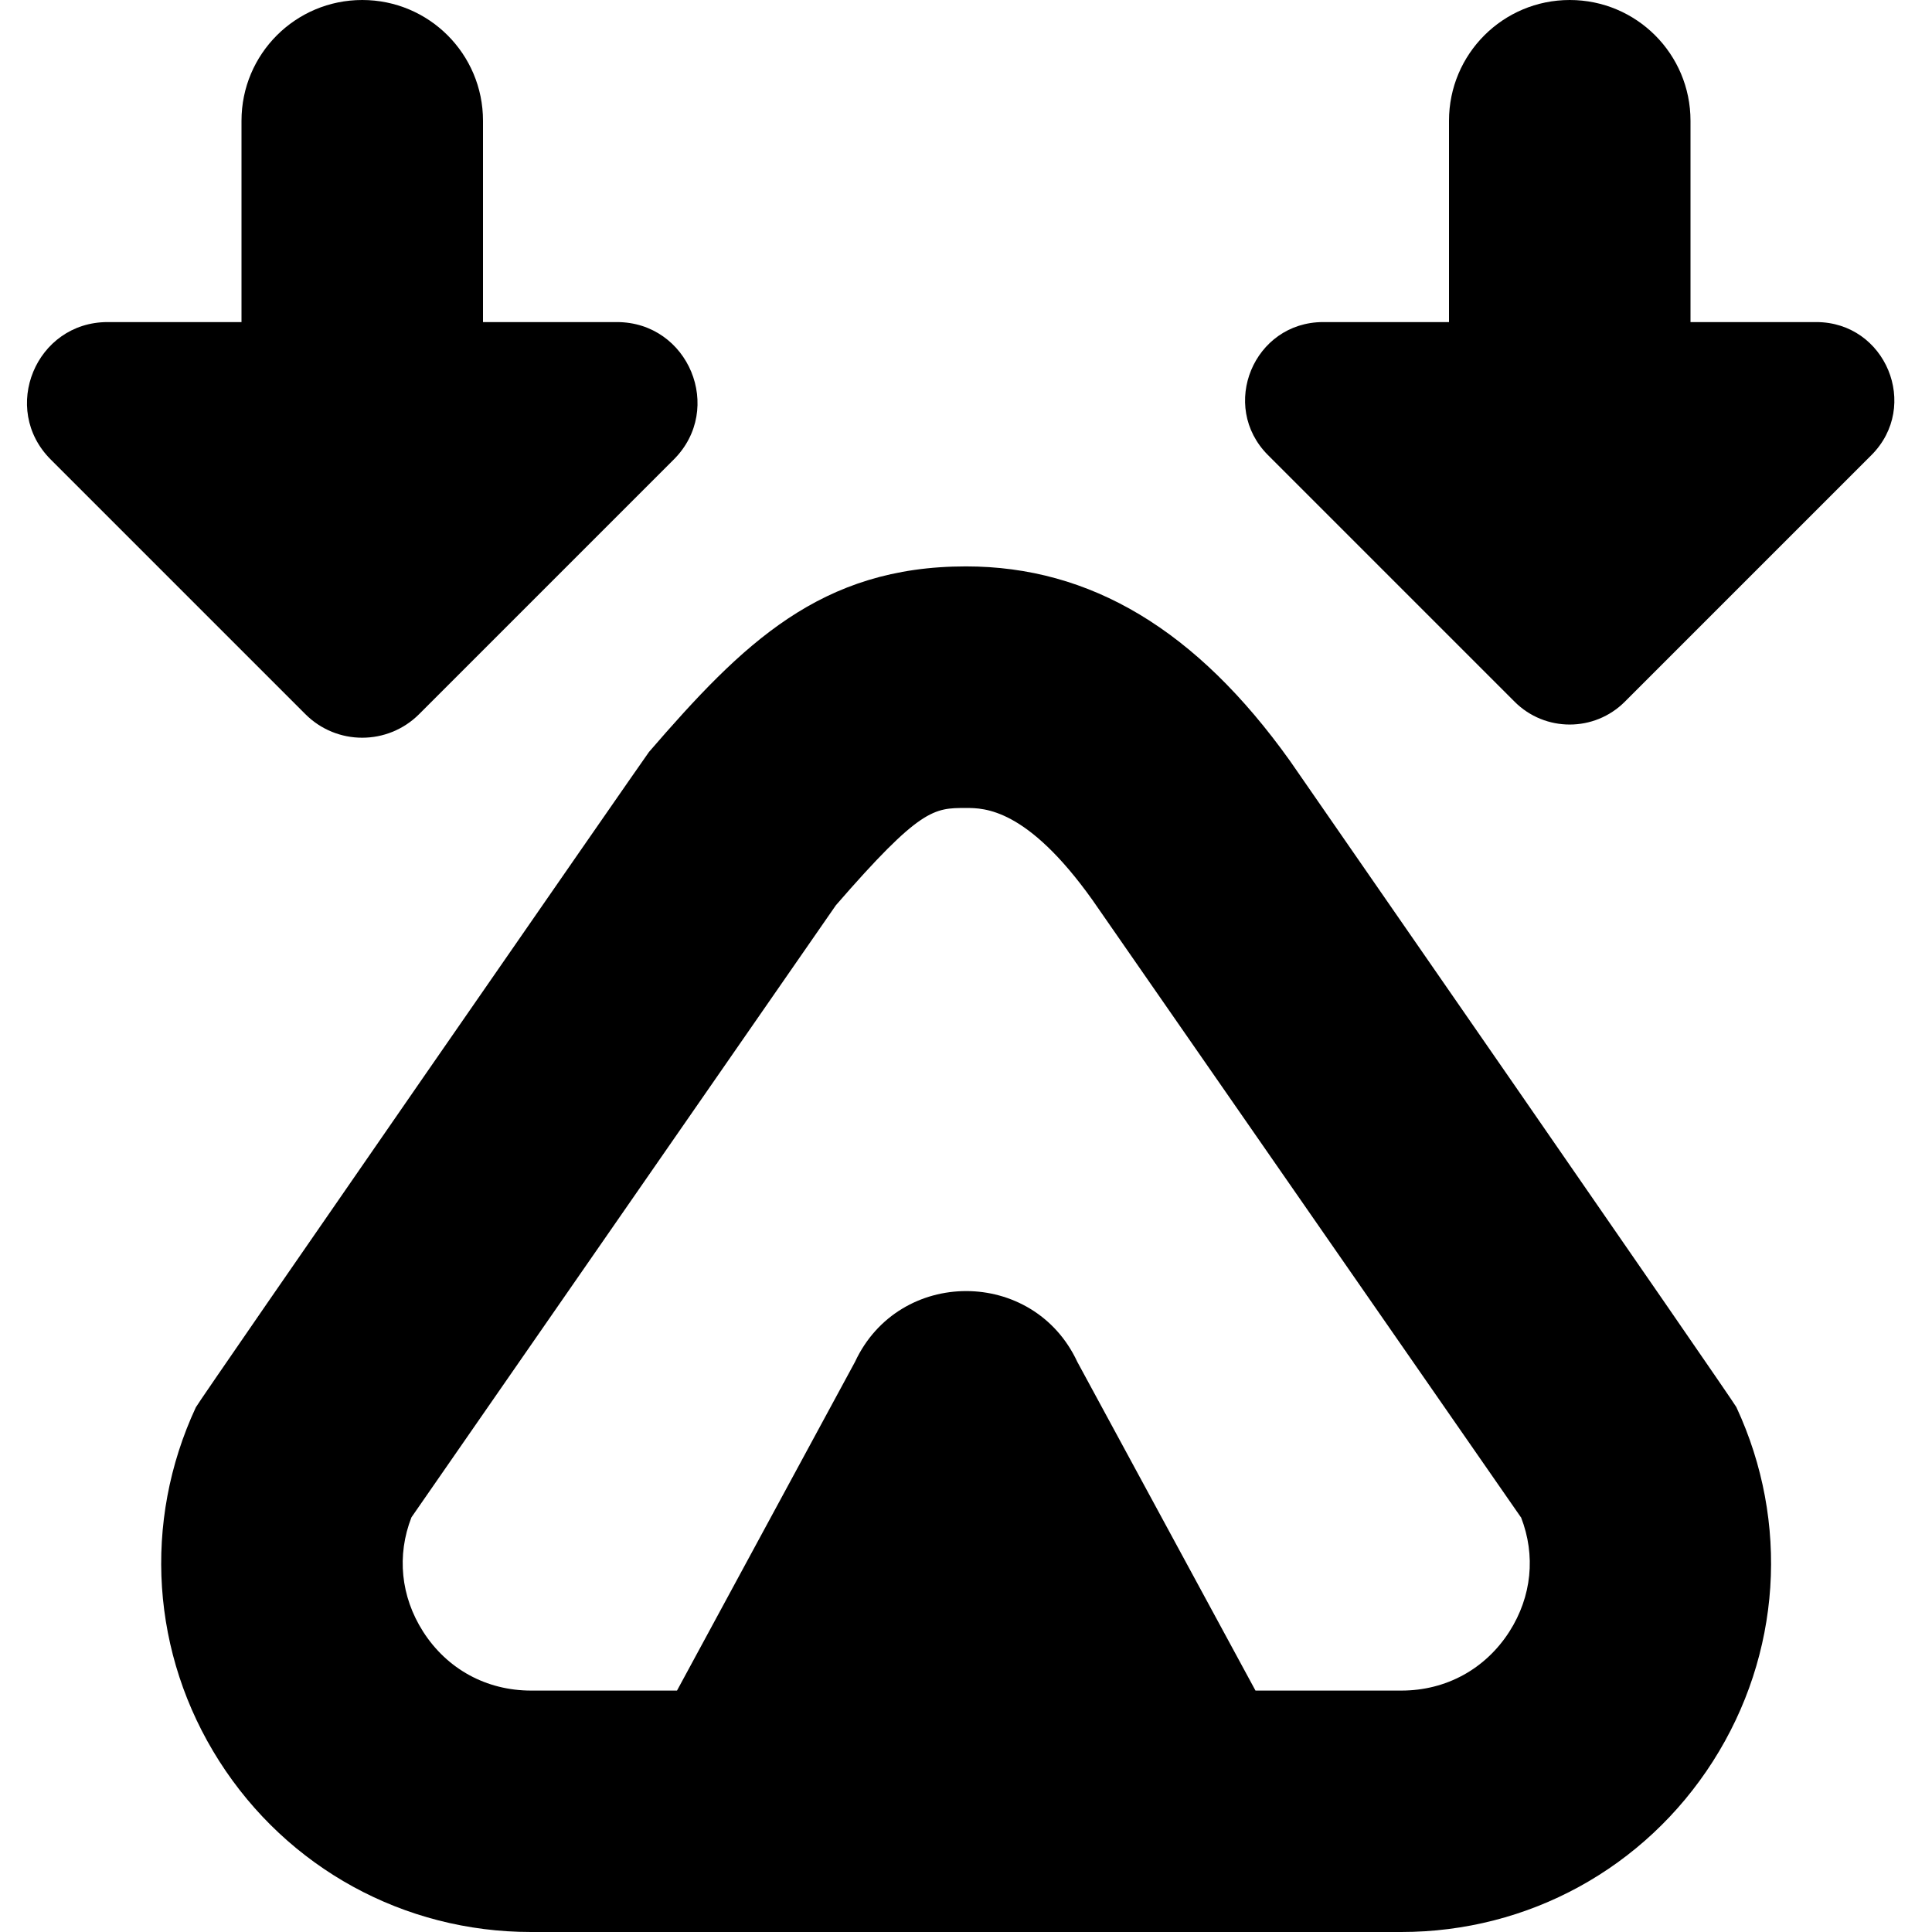 <?xml version="1.0" encoding="UTF-8"?>
<svg xmlns="http://www.w3.org/2000/svg" id="Layer_1" data-name="Layer 1" viewBox="0 0 24 24">
  <path d="m3.793,8.871L.63,5.708C0,5.078.446,4.001,1.337,4.001h1.663V1.5c0-.829.671-1.5,1.5-1.5s1.5.671,1.5,1.5v2.501h1.663c.891,0,1.337,1.077.707,1.707l-3.163,3.163c-.391.391-1.024.391-1.414,0Zm18.77-4.87h-1.563V1.5c0-.829-.671-1.5-1.5-1.5s-1.5.671-1.5,1.5v2.501h-1.563c-.863,0-1.295,1.043-.685,1.653l3.063,3.063c.378.378.991.378,1.369,0l3.063-3.063c.61-.61.178-1.653-.685-1.653Zm-.992,13.482c.663,1.427.554,3.07-.292,4.396-.847,1.328-2.294,2.121-3.871,2.121H6.596c-1.577,0-3.024-.793-3.872-2.122-.846-1.326-.955-2.969-.291-4.396.036-.077,5.595-8.1,5.629-8.141,1.167-1.35,2.132-2.305,3.938-2.305,1.548,0,2.864.79,4.024,2.415,0,0,5.511,7.954,5.547,8.031Zm-2.678,1.365l-5.323-7.669c-.814-1.142-1.344-1.142-1.57-1.142-.398,0-.567,0-1.616,1.208l-5.273,7.604c-.184.473-.133.983.144,1.418.298.467.787.734,1.342.734h1.813l2.211-4.083c.546-1.173,2.216-1.173,2.762,0l2.213,4.083h1.813c.555,0,1.044-.268,1.342-.734.277-.435.328-.945.144-1.418Z"/>
</svg>
